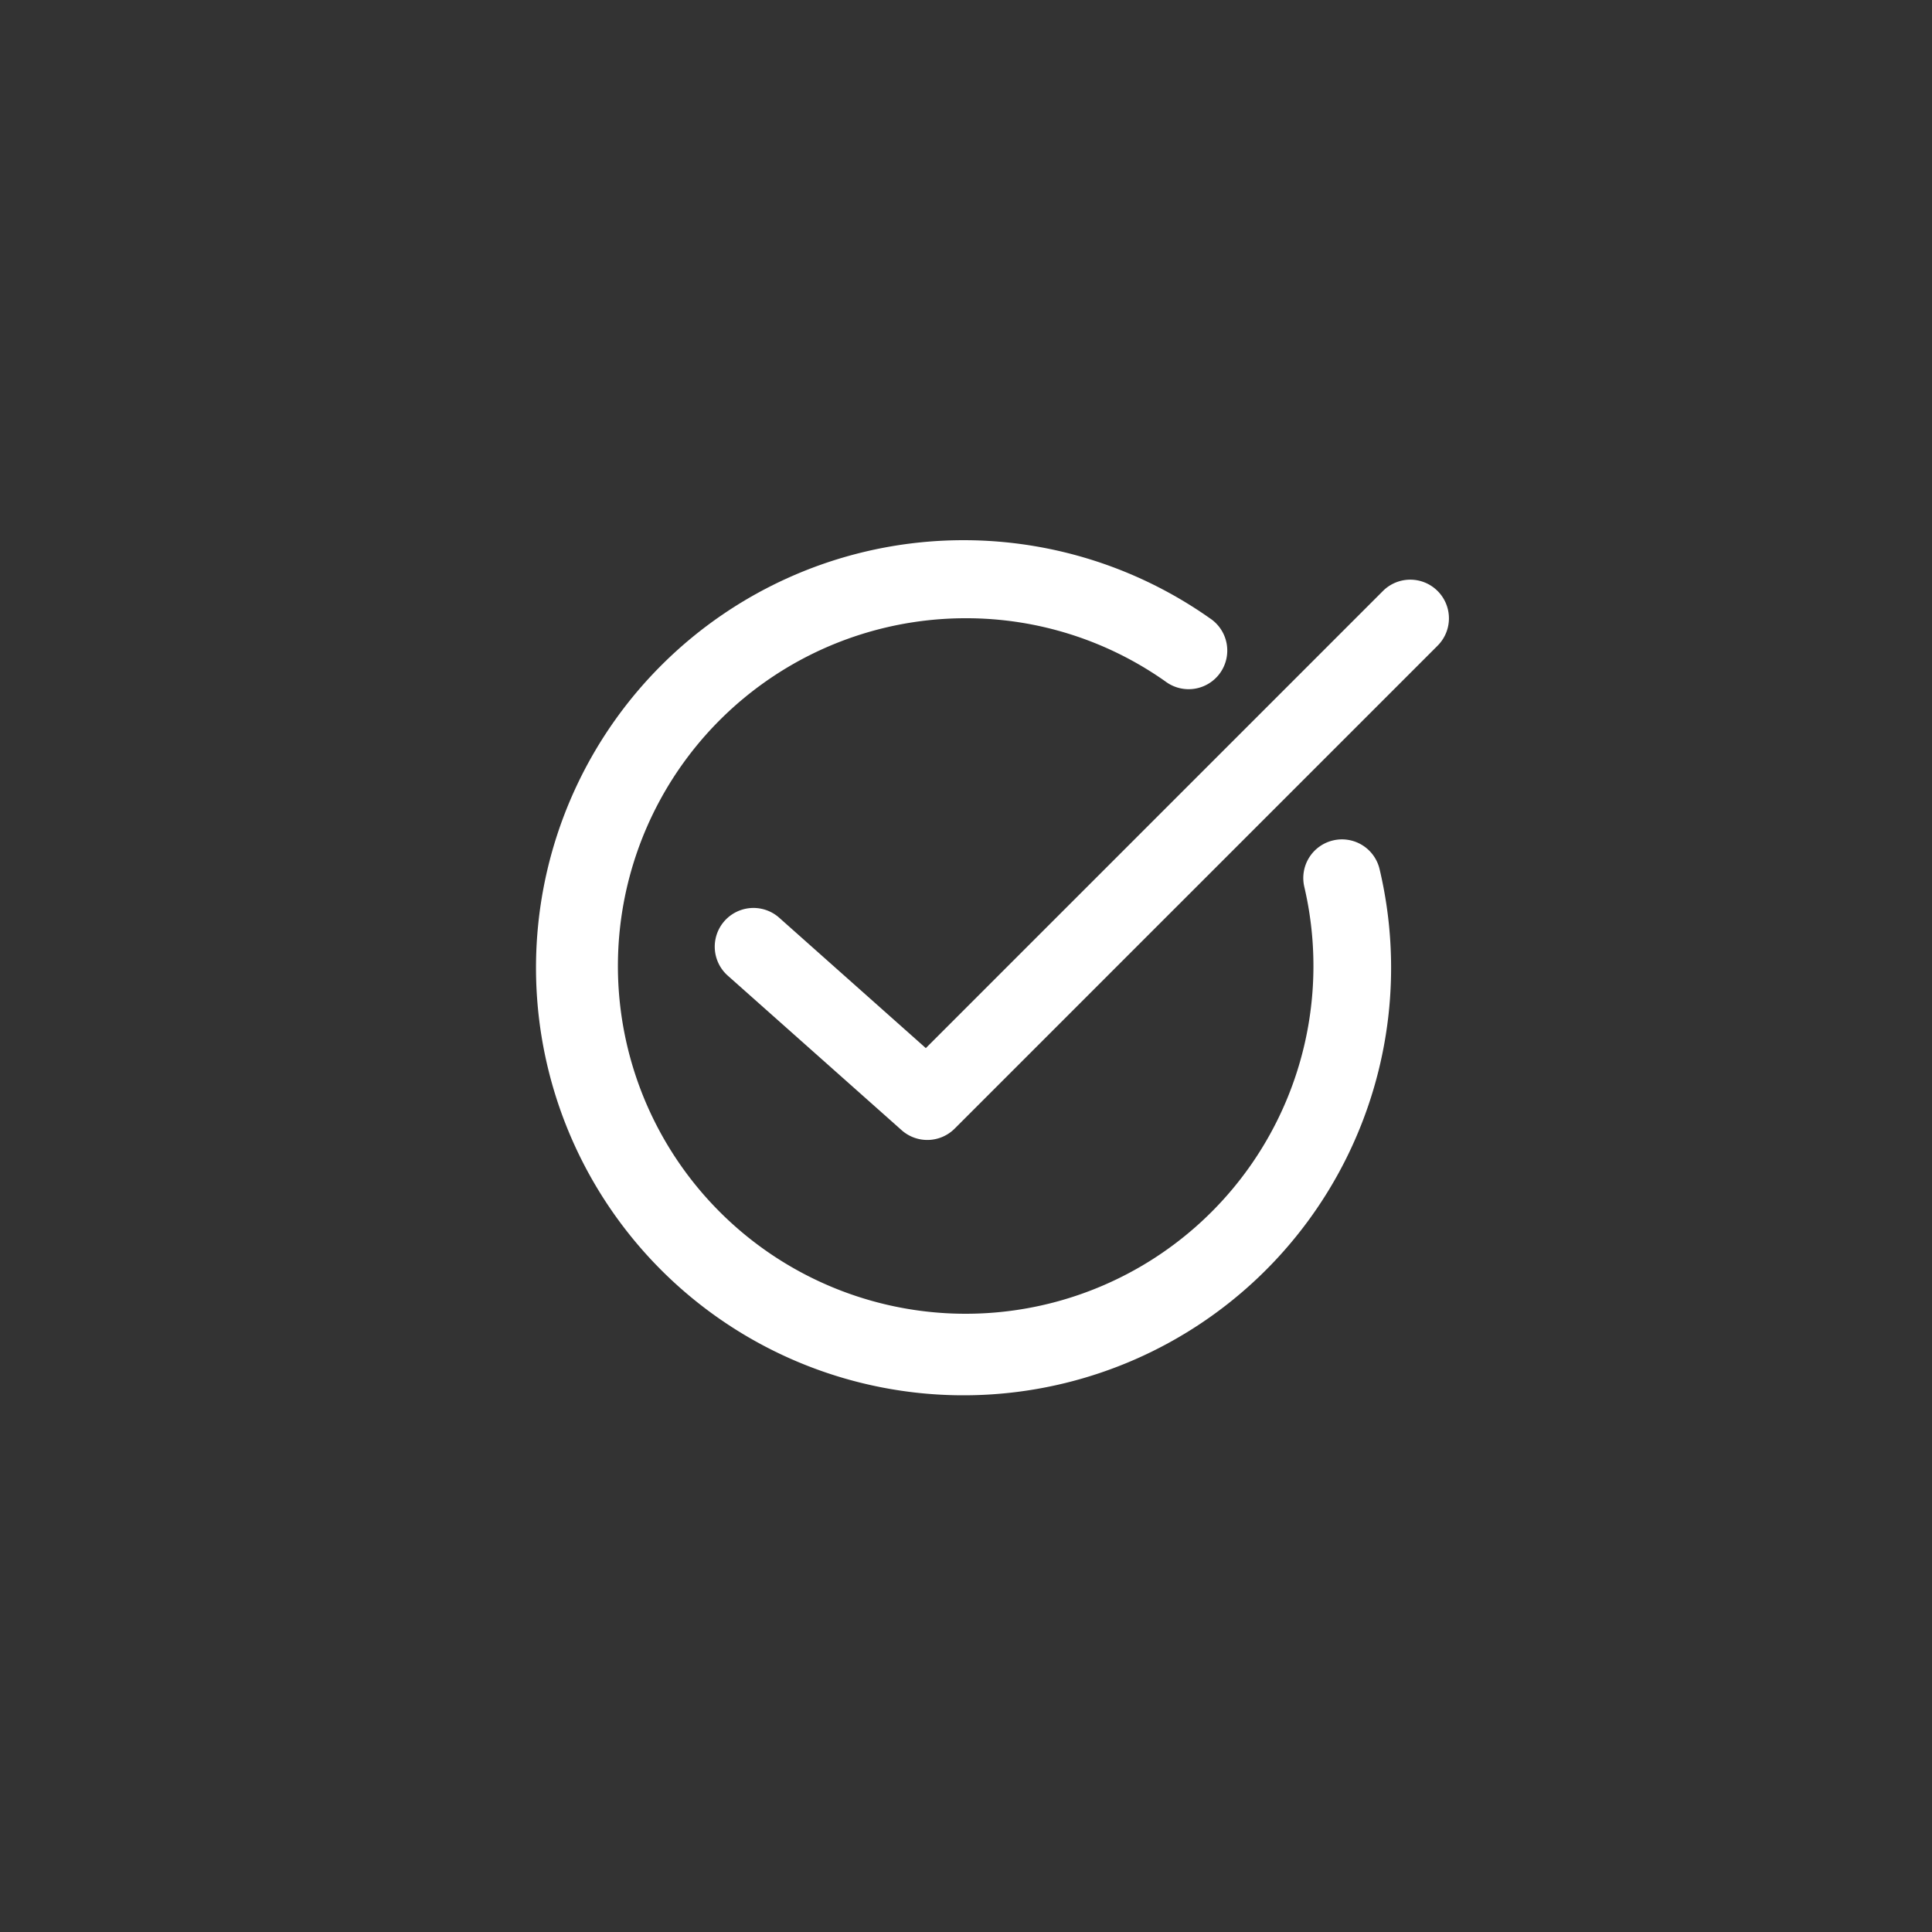 <?xml version="1.0" encoding="utf-8"?>

<svg version="1.1" id="Calque_1" xmlns="http://www.w3.org/2000/svg" xmlns:xlink="http://www.w3.org/1999/xlink" x="0px" y="0px"
	 viewBox="0 0 100 100" style="enable-background:new 0 0 100 100;" xml:space="preserve">
<rect x="0" y="0" width="100" height="100" fill="#333333" stroke="none"/>
<style type="text/css">
	.st0{fill:#FFFFFF;}
</style>

<path class="st0" d="M74.41,30.59a2,2,0,0,0-2.83,0L47.92,54.25,40.33,47.5a2,2,0,0,0-2.66,3l9,8a2,2,0,0,0,2.74-.08l25-25A2,2,0,0,0,74.41,30.59Z"/>
<path class="st0" d="M69,43.5a2,2,0,0,0-1.49,2.4A18,18,0,1,1,50,32a17.87,17.87,0,0,1,10.32,3.27A2,2,0,1,0,62.62,32a22.13,22.13,0,1,0,8.79,13A2,2,0,0,0,69,43.5Z"/>
</svg>
